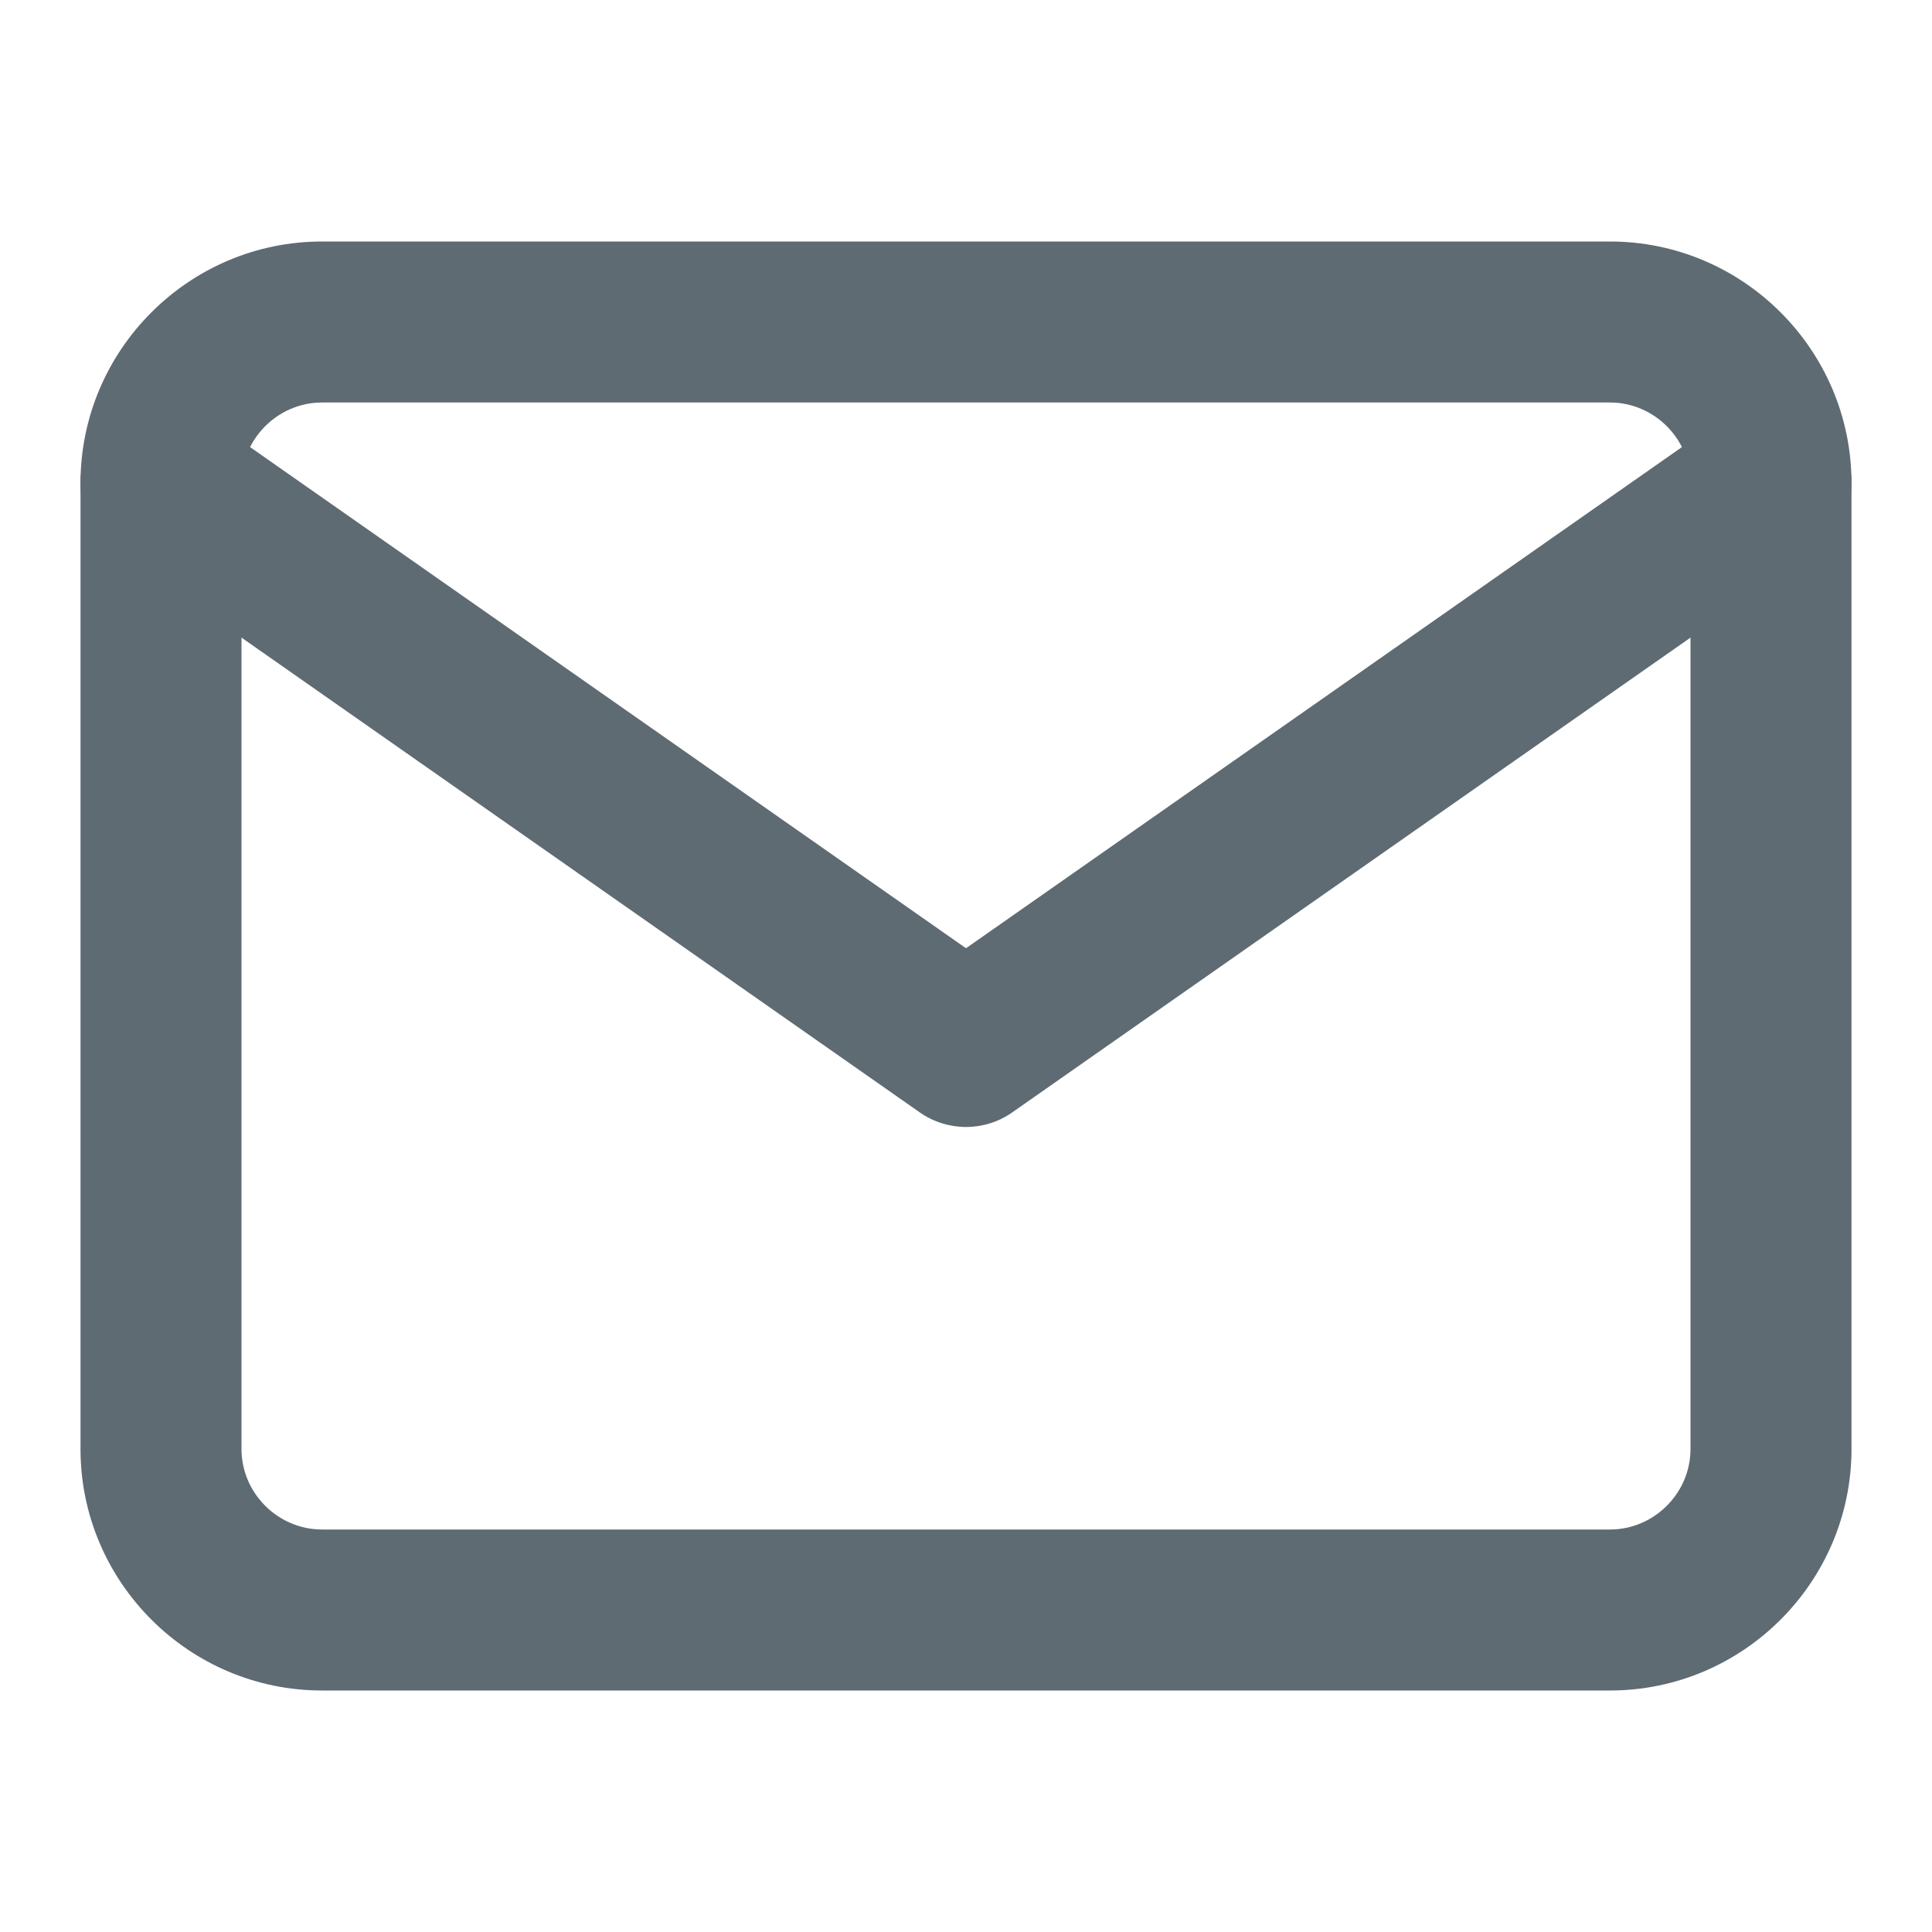 <svg width="30" height="30" viewBox="0 0 30 30" fill="none" xmlns="http://www.w3.org/2000/svg">
<path fill-rule="evenodd" clip-rule="evenodd" d="M5 6.25C4.315 6.25 3.75 6.815 3.75 7.5V22.5C3.75 23.185 4.315 23.75 5 23.75H25C25.685 23.75 26.25 23.185 26.25 22.5V7.5C26.25 6.815 25.685 6.25 25 6.25H5ZM1.25 7.5C1.25 5.435 2.935 3.75 5 3.75H25C27.065 3.75 28.75 5.435 28.75 7.5V22.5C28.75 24.565 27.065 26.25 25 26.25H5C2.935 26.25 1.25 24.565 1.25 22.5V7.5Z" fill="#5F6B73"/>
<path fill-rule="evenodd" clip-rule="evenodd" d="M1.476 6.783C1.872 6.218 2.651 6.08 3.217 6.476L15 14.724L26.783 6.476C27.349 6.08 28.128 6.218 28.524 6.783C28.92 7.349 28.782 8.128 28.217 8.524L15.717 17.274C15.287 17.575 14.714 17.575 14.283 17.274L1.783 8.524C1.218 8.128 1.08 7.349 1.476 6.783Z" fill="#5F6B73"/>
</svg>
